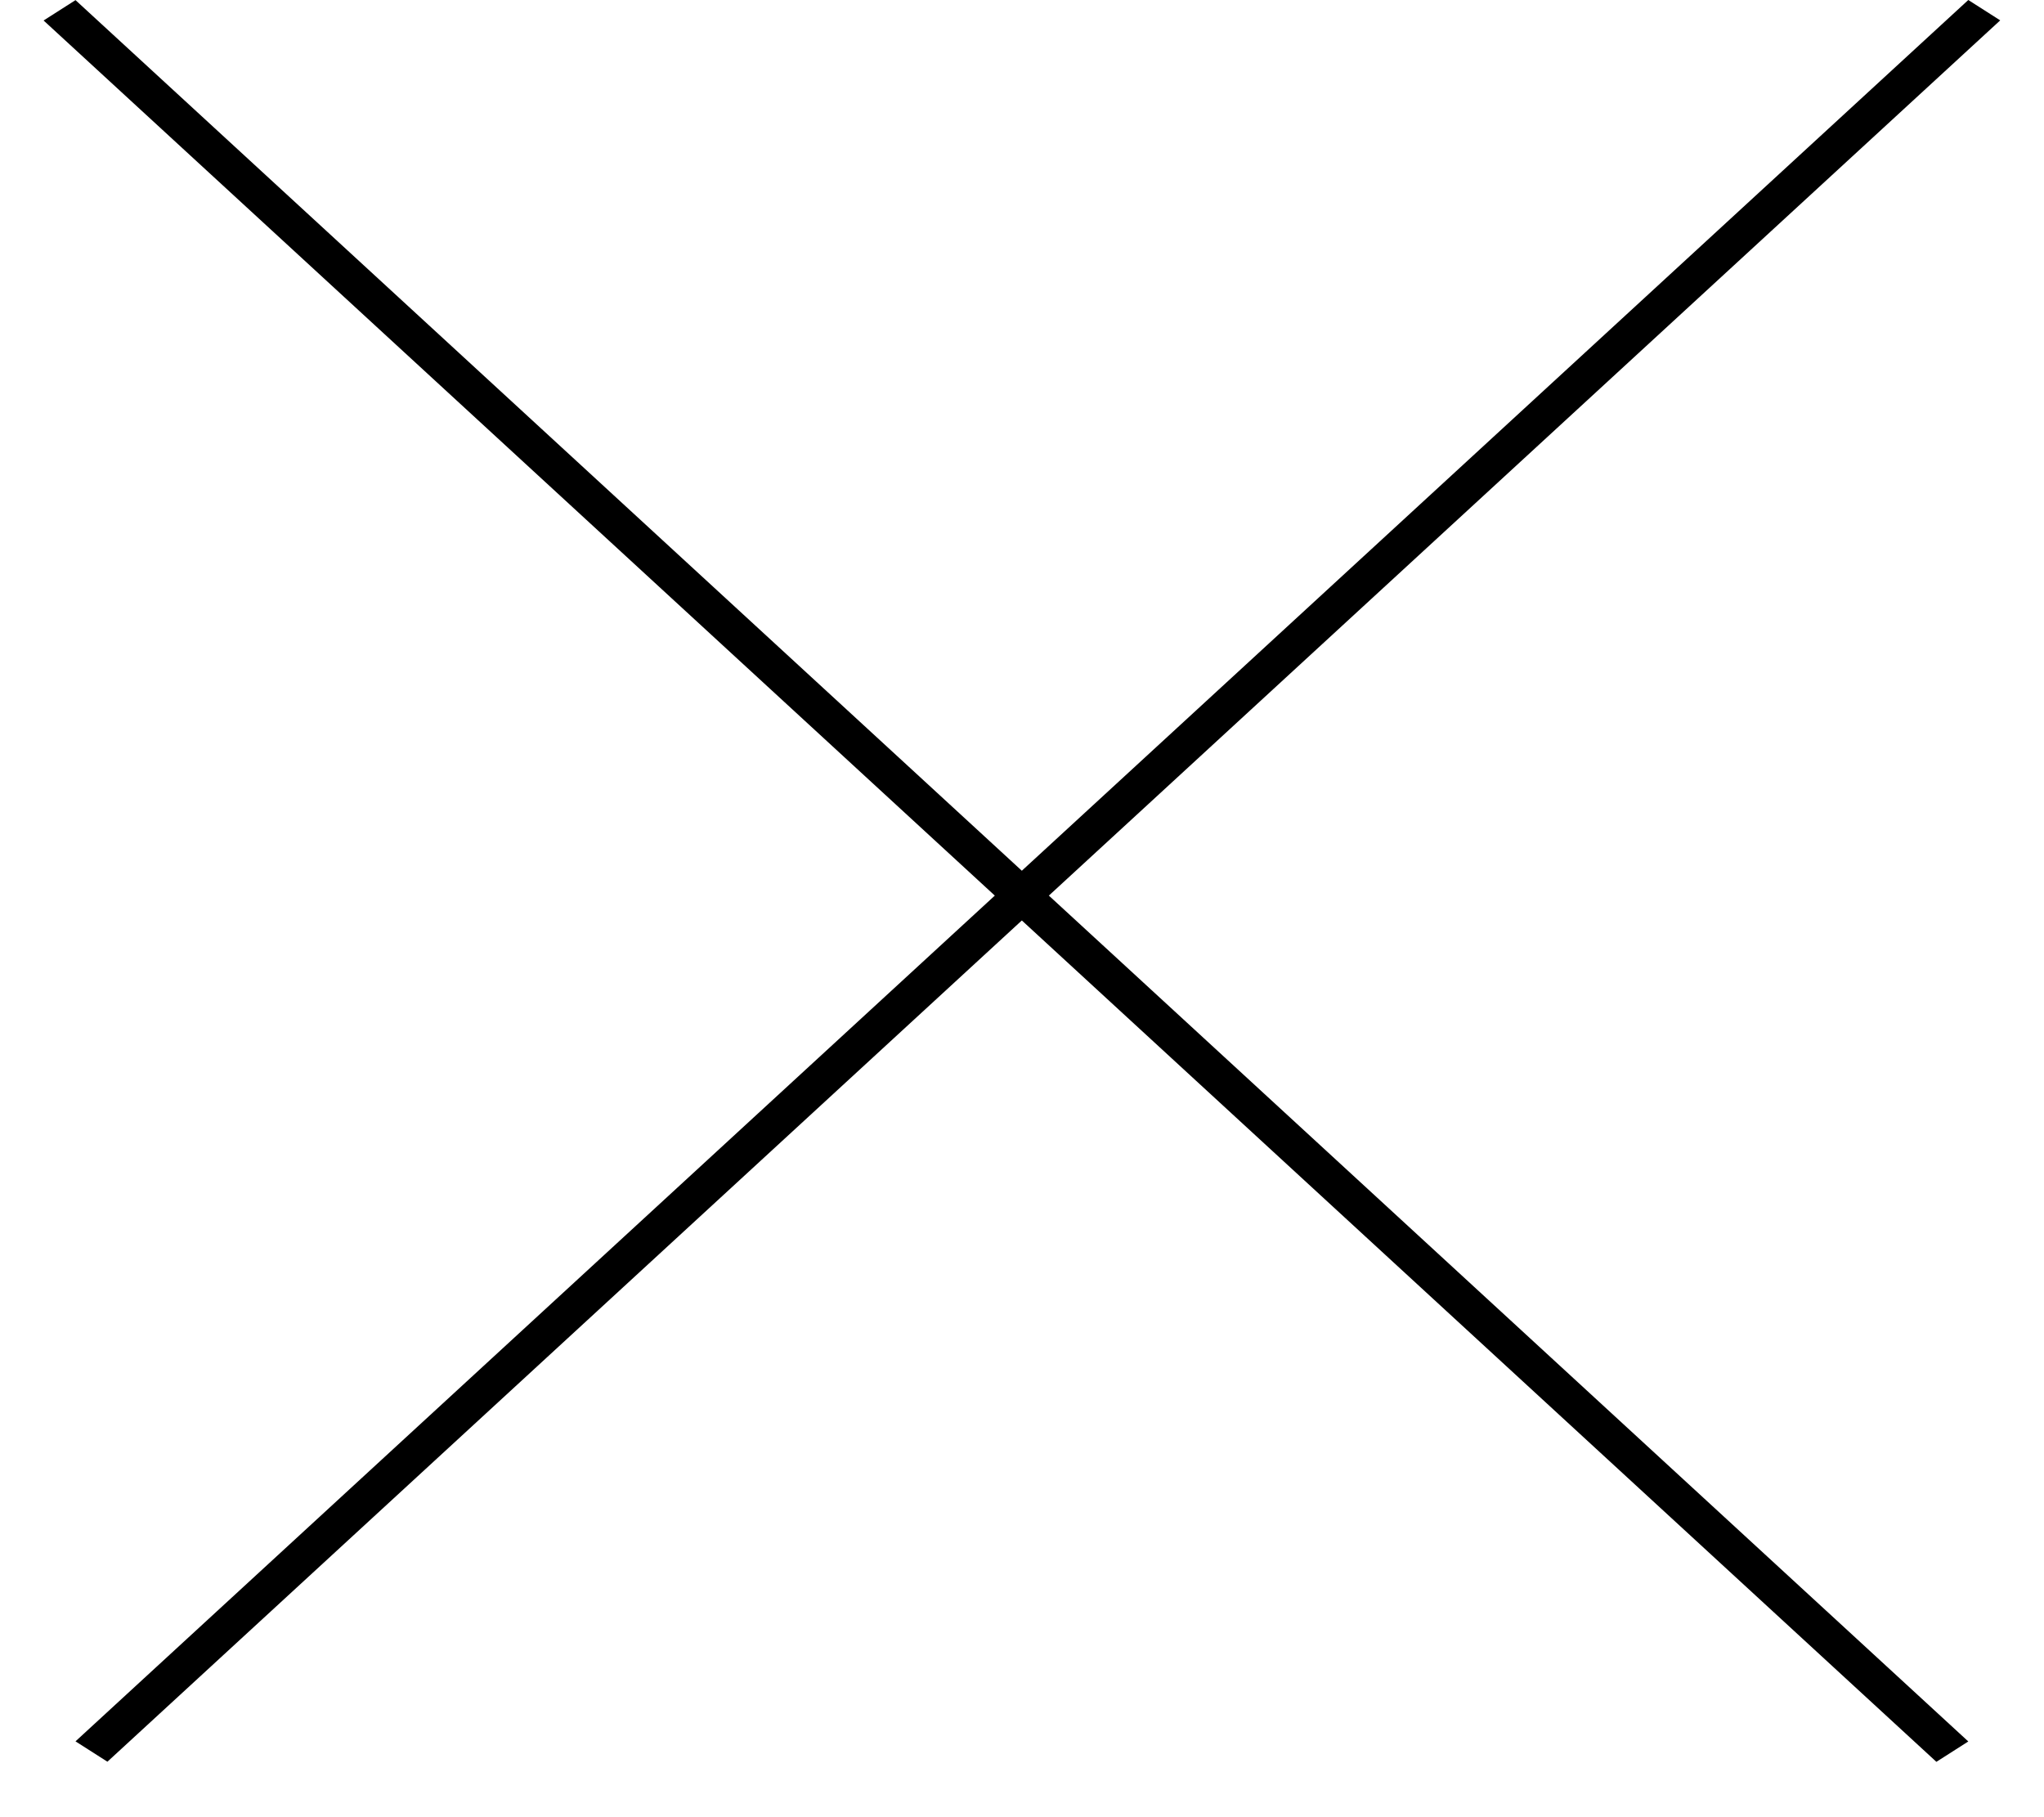 <svg width="27" height="24" viewBox="0 0 27 24" fill="none" xmlns="http://www.w3.org/2000/svg">
<line y1="-0.25" x2="33.971" y2="-0.25" transform="matrix(-0.736 0.677 -0.843 -0.538 26 0)" stroke="black" stroke-width="0.5"/>
<line y1="-0.25" x2="33.971" y2="-0.25" transform="matrix(-0.736 -0.677 0.843 -0.538 26 23)" stroke="black" stroke-width="0.5"/>
</svg>
